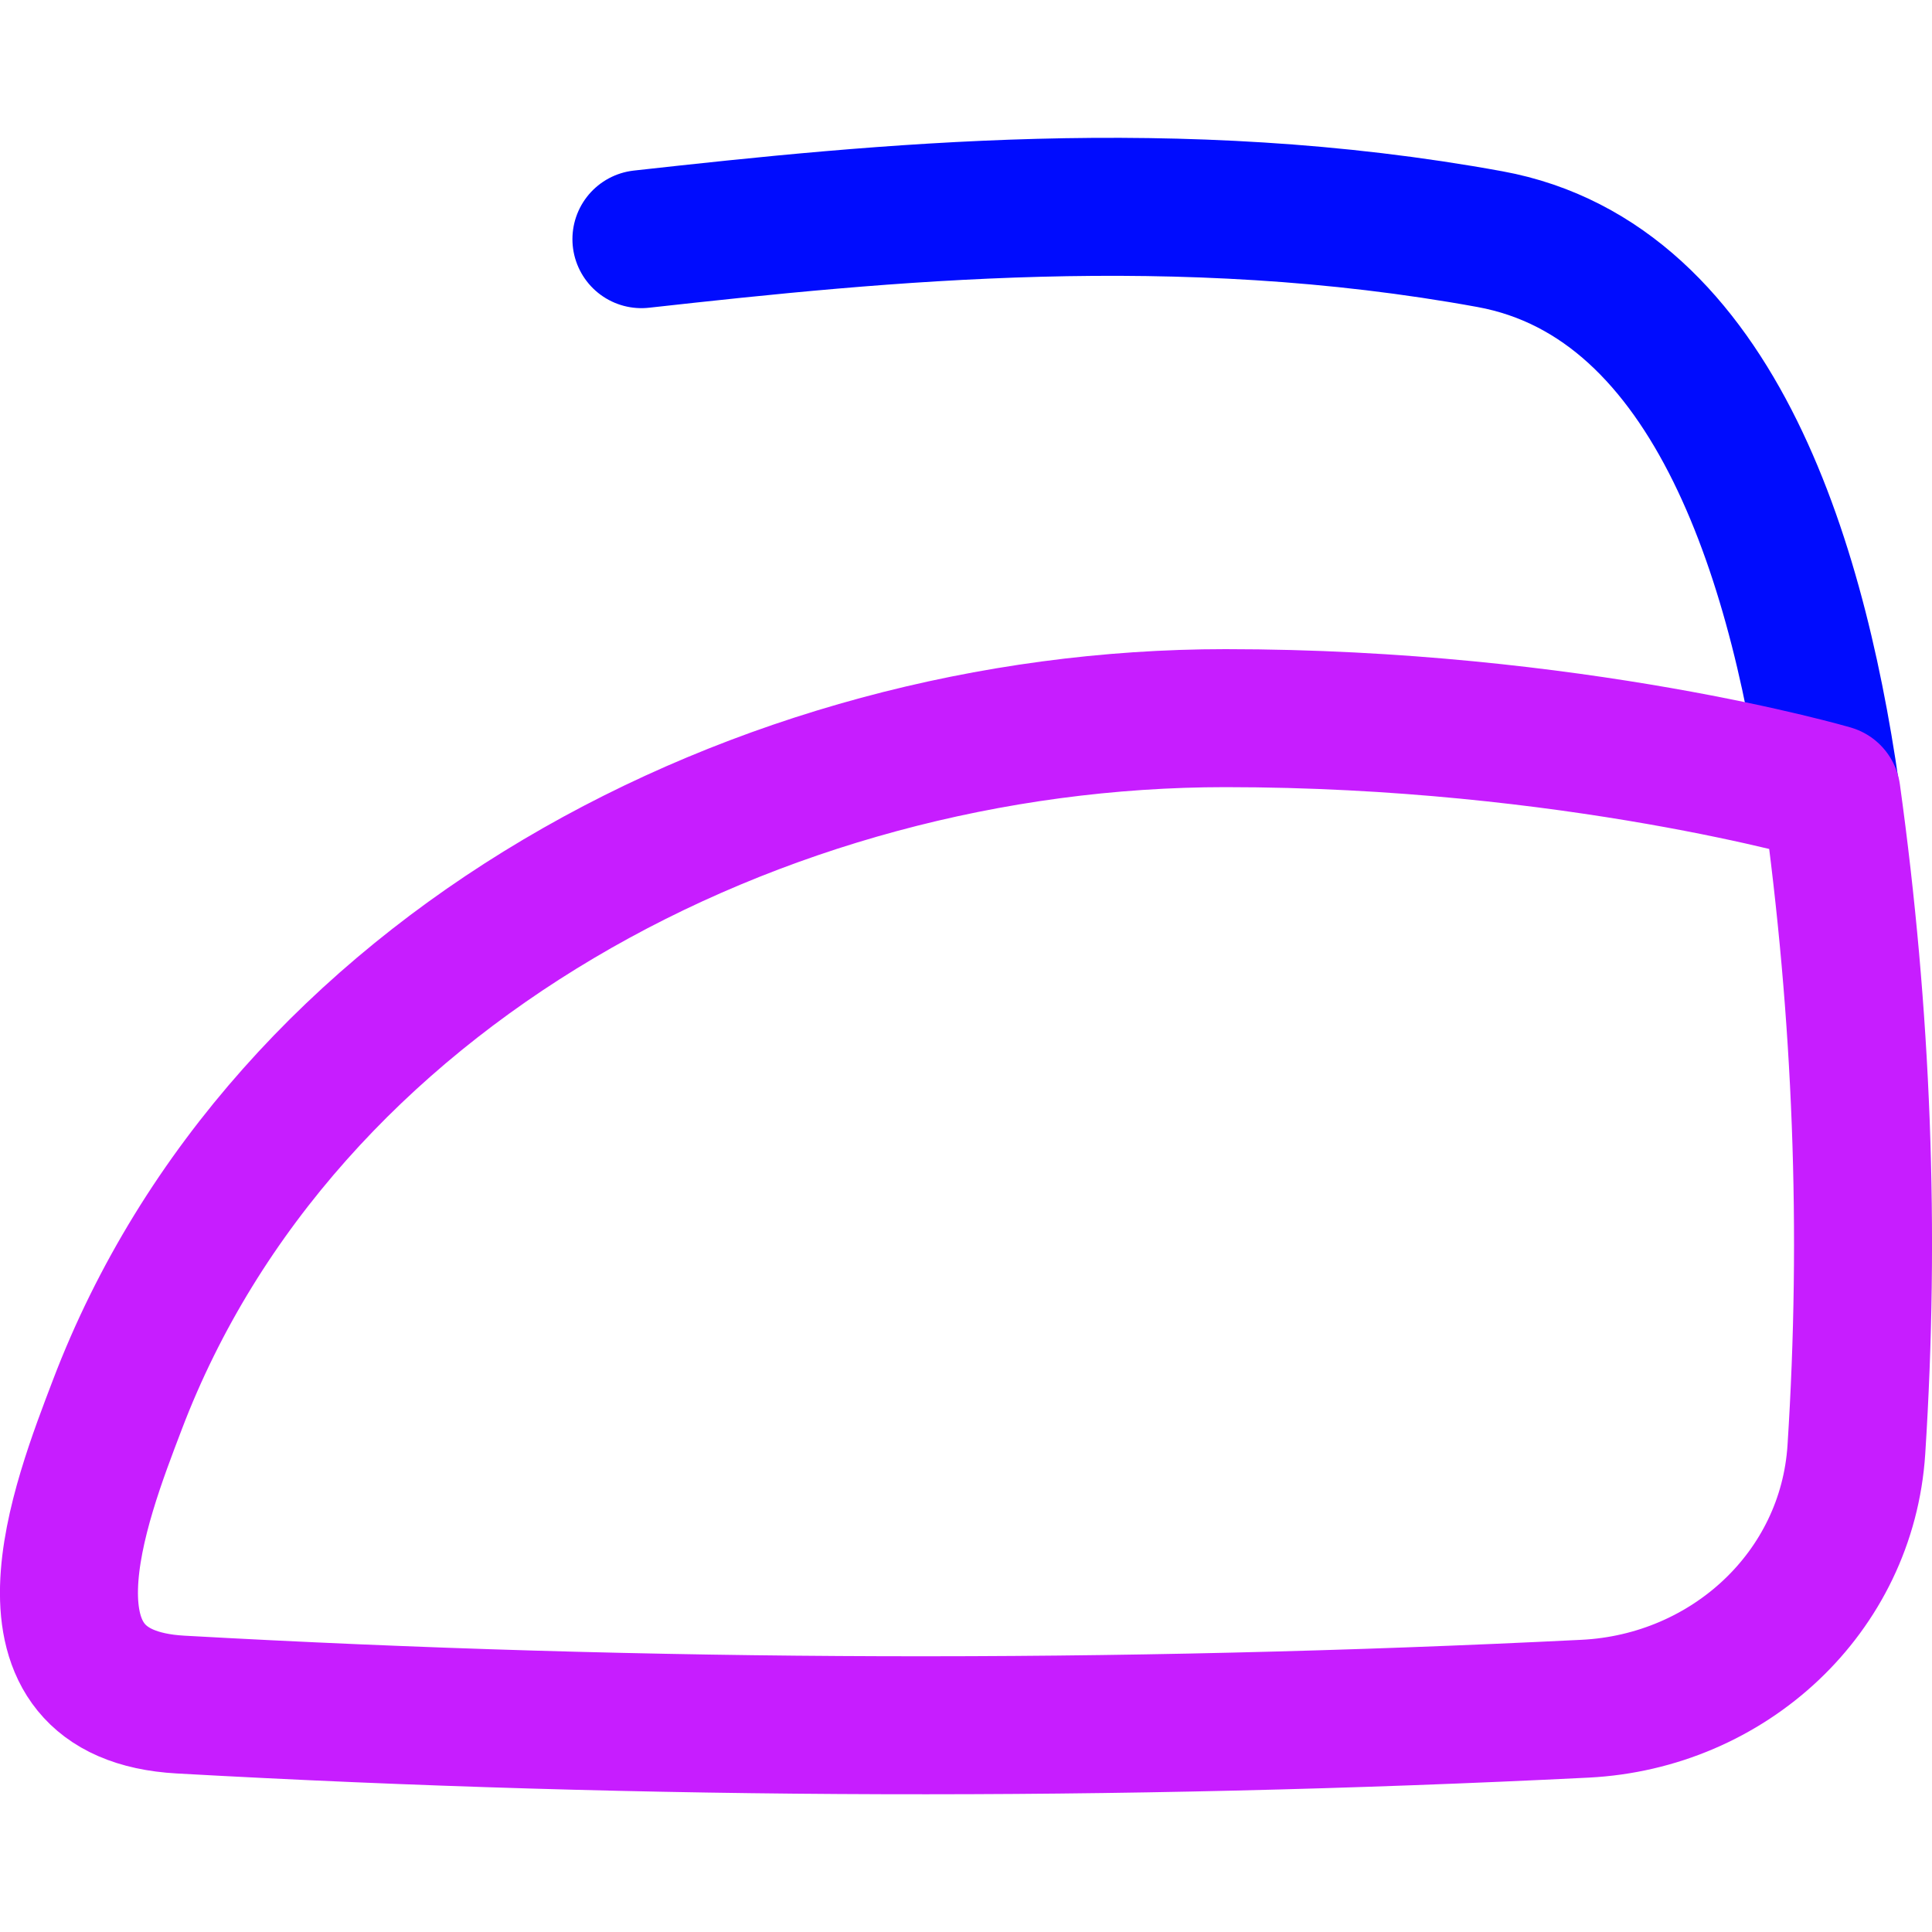 <svg xmlns="http://www.w3.org/2000/svg" fill="none" viewBox="0 0 14 14" id="Iron--Streamline-Flex-Neon">
  <desc>
    Iron Streamline Icon: https://streamlinehq.com
  </desc>
  <g id="iron--laundry-iron-heat-hotel">
    <path id="Vector" stroke="#000cfe" stroke-linecap="round" stroke-linejoin="round" d="M4.648 1.733c1.74 -0.193 3.89 -0.413 6.149 0 1.648 0.302 2.258 2.399 2.492 4.181" stroke-width="1"></path>
    <path id="Vector_2" stroke="#c71dff" stroke-linecap="round" stroke-linejoin="round" d="M8.88 5.204c2.52 0 4.392 0.548 4.392 0.548 0.222 1.603 0.282 3.169 0.18 4.752 -0.067 1.036 -0.925 1.826 -1.966 1.878 -3.397 0.169 -6.778 0.16 -10.177 -0.03 -1.277 -0.071 -0.727 -1.468 -0.459 -2.172C2.047 7.036 5.505 5.204 8.88 5.204Z" stroke-width="1"></path>
  </g>
</svg>